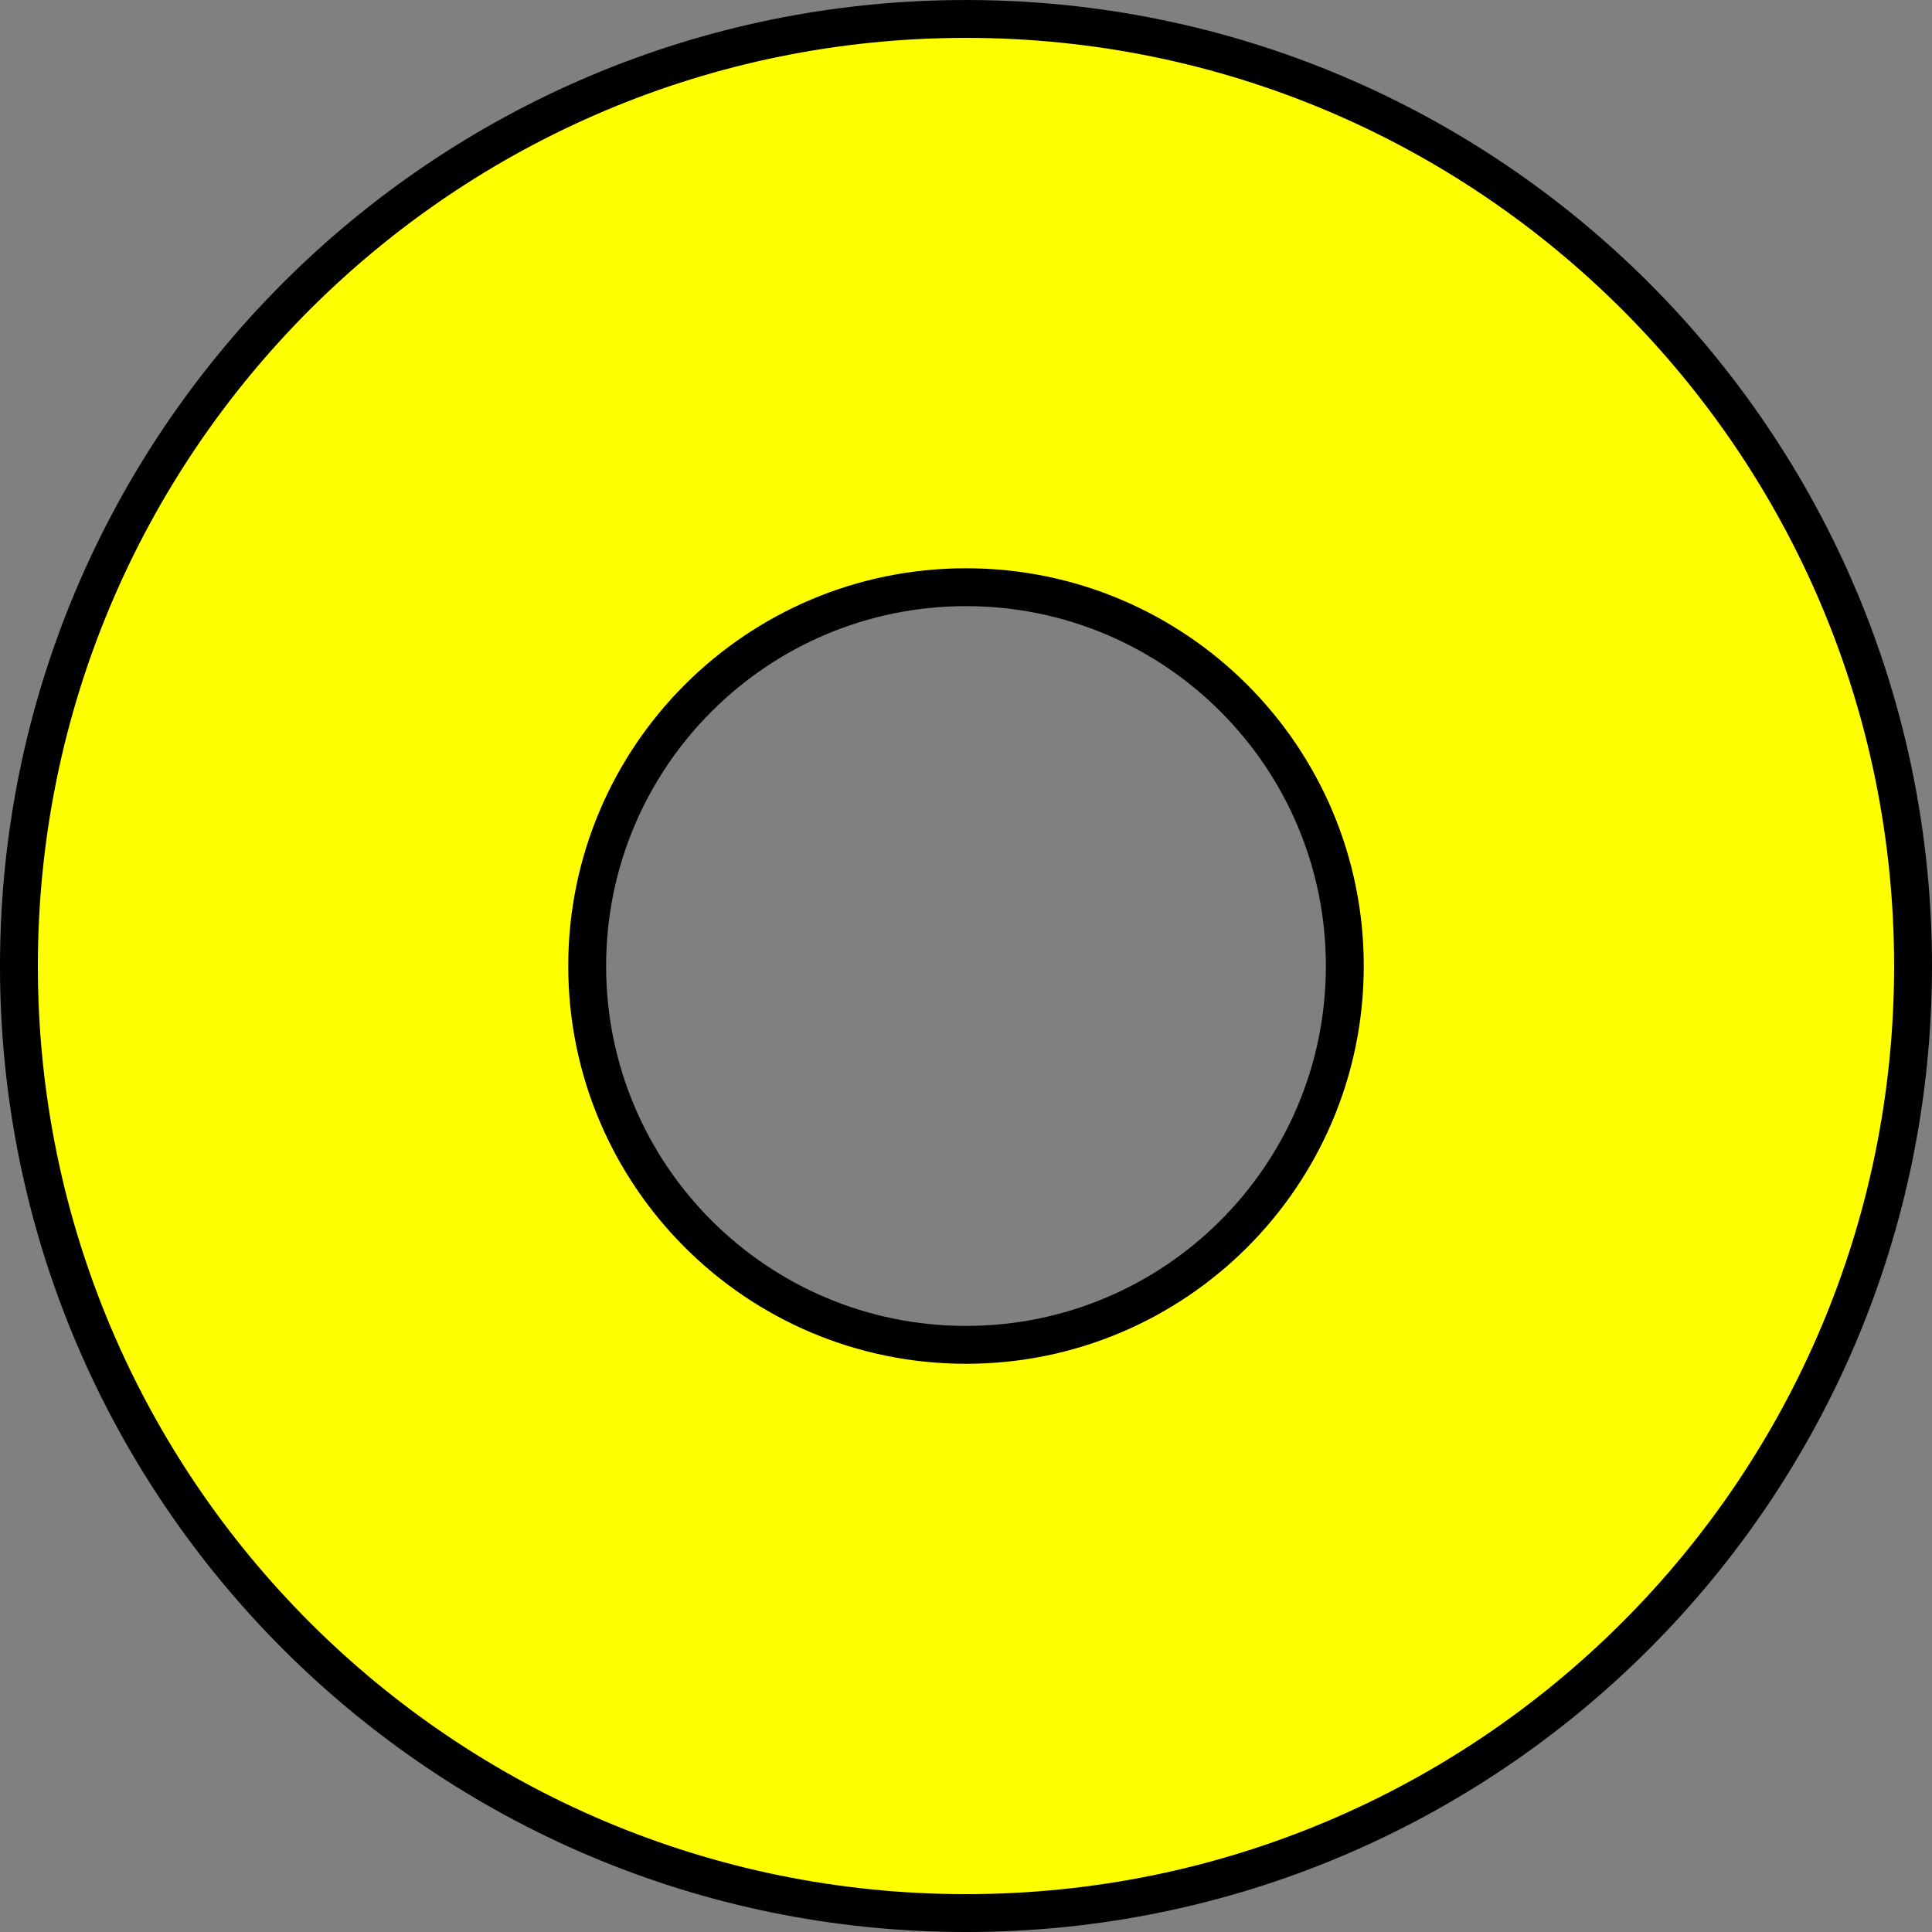 <?xml version="1.0" encoding="UTF-8" standalone="no"?>
<svg
   xmlns:dc="http://purl.org/dc/elements/1.1/"
   xmlns:cc="http://creativecommons.org/ns#"
   xmlns:rdf="http://www.w3.org/1999/02/22-rdf-syntax-ns#"
   xmlns:svg="http://www.w3.org/2000/svg"
   xmlns="http://www.w3.org/2000/svg"
   version="1.1"
   id="svg3734"
   height="76.559"
   width="76.559">
  <rect width="100%" height="100%" fill="#808080" stroke="none"/>
  <defs
     id="defs3736" />
  <g
     transform="translate(-88.206,-27.016)"
     id="layer1">
    <path
       d="m 164.014,65.296 c 0,20.727 -16.802,37.529 -37.529,37.529 -20.727,0 -37.529,-16.802 -37.529,-37.529 0,-20.727 16.802,-37.529 37.529,-37.529 20.727,0 37.529,16.802 37.529,37.529 z m -22.517,0 c 0,8.291 -6.721,15.012 -15.011,15.012 -8.291,0 -15.012,-6.721 -15.012,-15.012 0,-8.291 6.721,-15.011 15.012,-15.011 8.291,0 15.011,6.721 15.011,15.011 z"
       style="fill:#ffff00;fill-opacity:1;fill-rule:evenodd;stroke:#000000;stroke-width:1.501;stroke-linecap:square;stroke-linejoin:bevel;stroke-miterlimit:10;stroke-dasharray:none;stroke-opacity:1"
       id="path190" />
  </g>
</svg>
